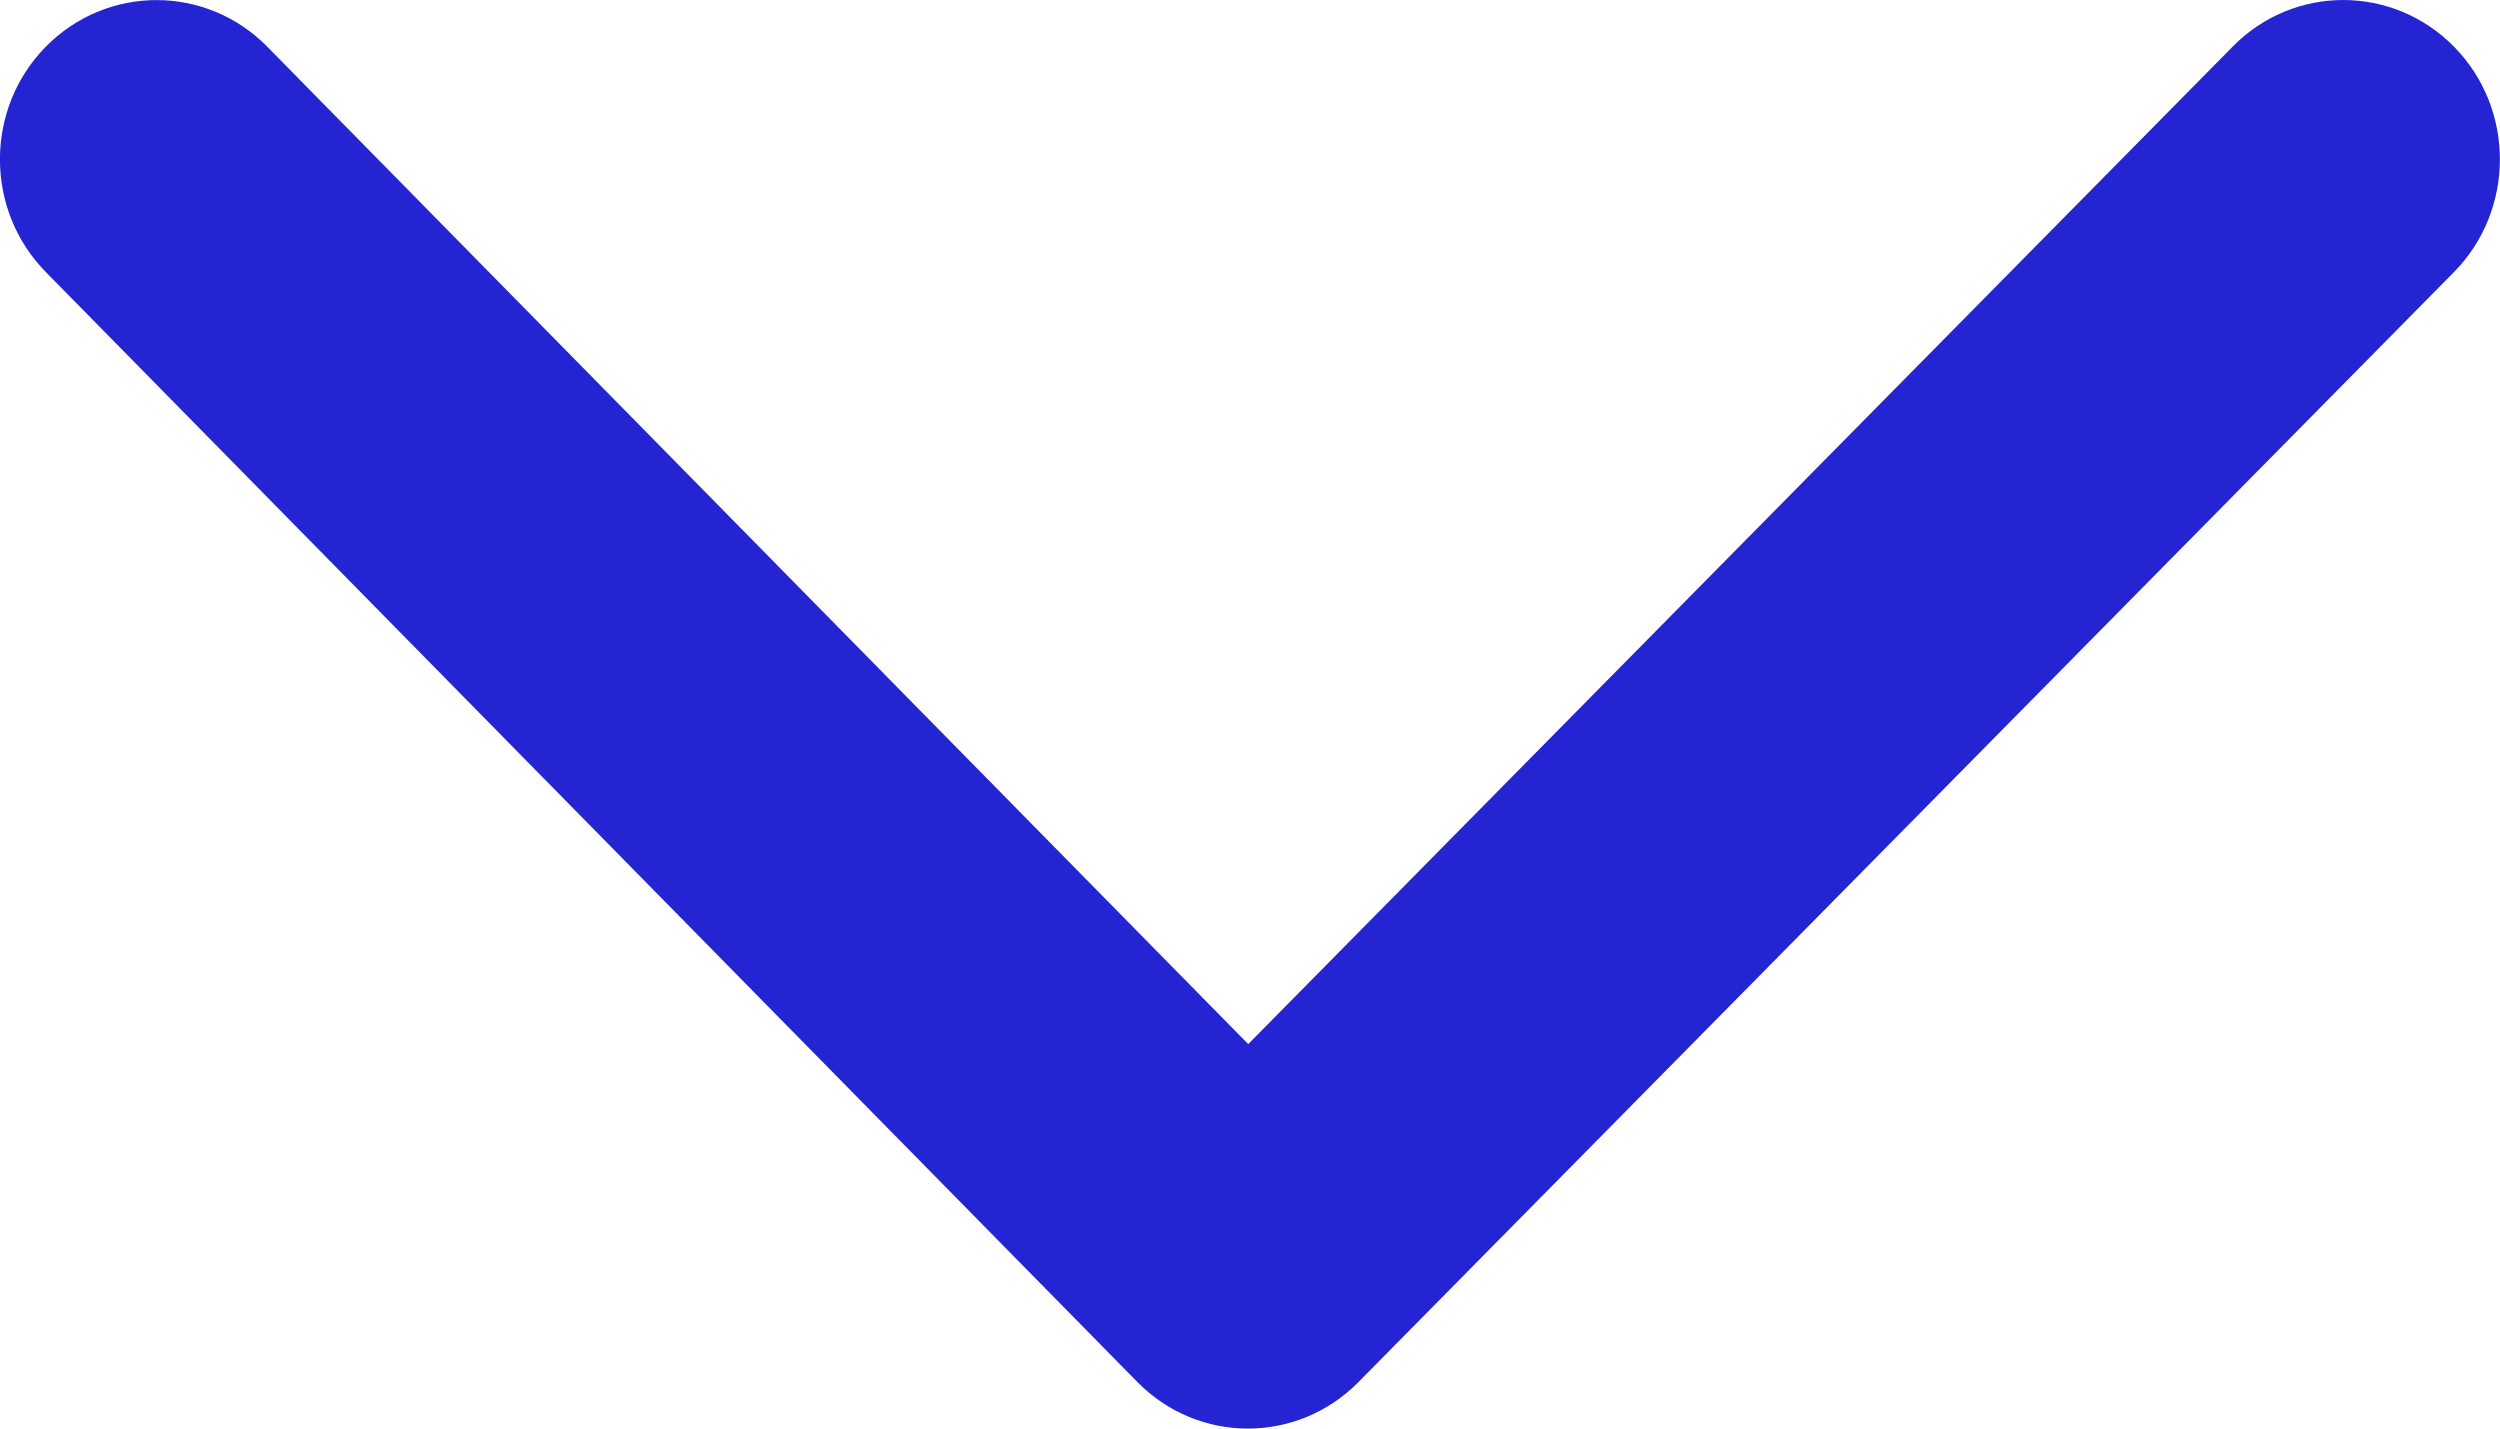 <!-- Generated by IcoMoon.io -->
<svg version="1.1" xmlns="http://www.w3.org/2000/svg" width="14" height="8" viewBox="0 0 14 8">
<title>arrow-down</title>
<path fill="#2424d3" d="M6.99 5.847l5.514-5.587c0.343-0.348 0.898-0.346 1.24 0.003s0.34 0.915-0.003 1.262l-6.134 6.215c-0.343 0.347-0.896 0.347-1.238-0.001l-6.112-6.215c-0.343-0.348-0.343-0.914-0.001-1.262s0.897-0.349 1.24-0.001l5.494 5.586z"></path>
</svg>
